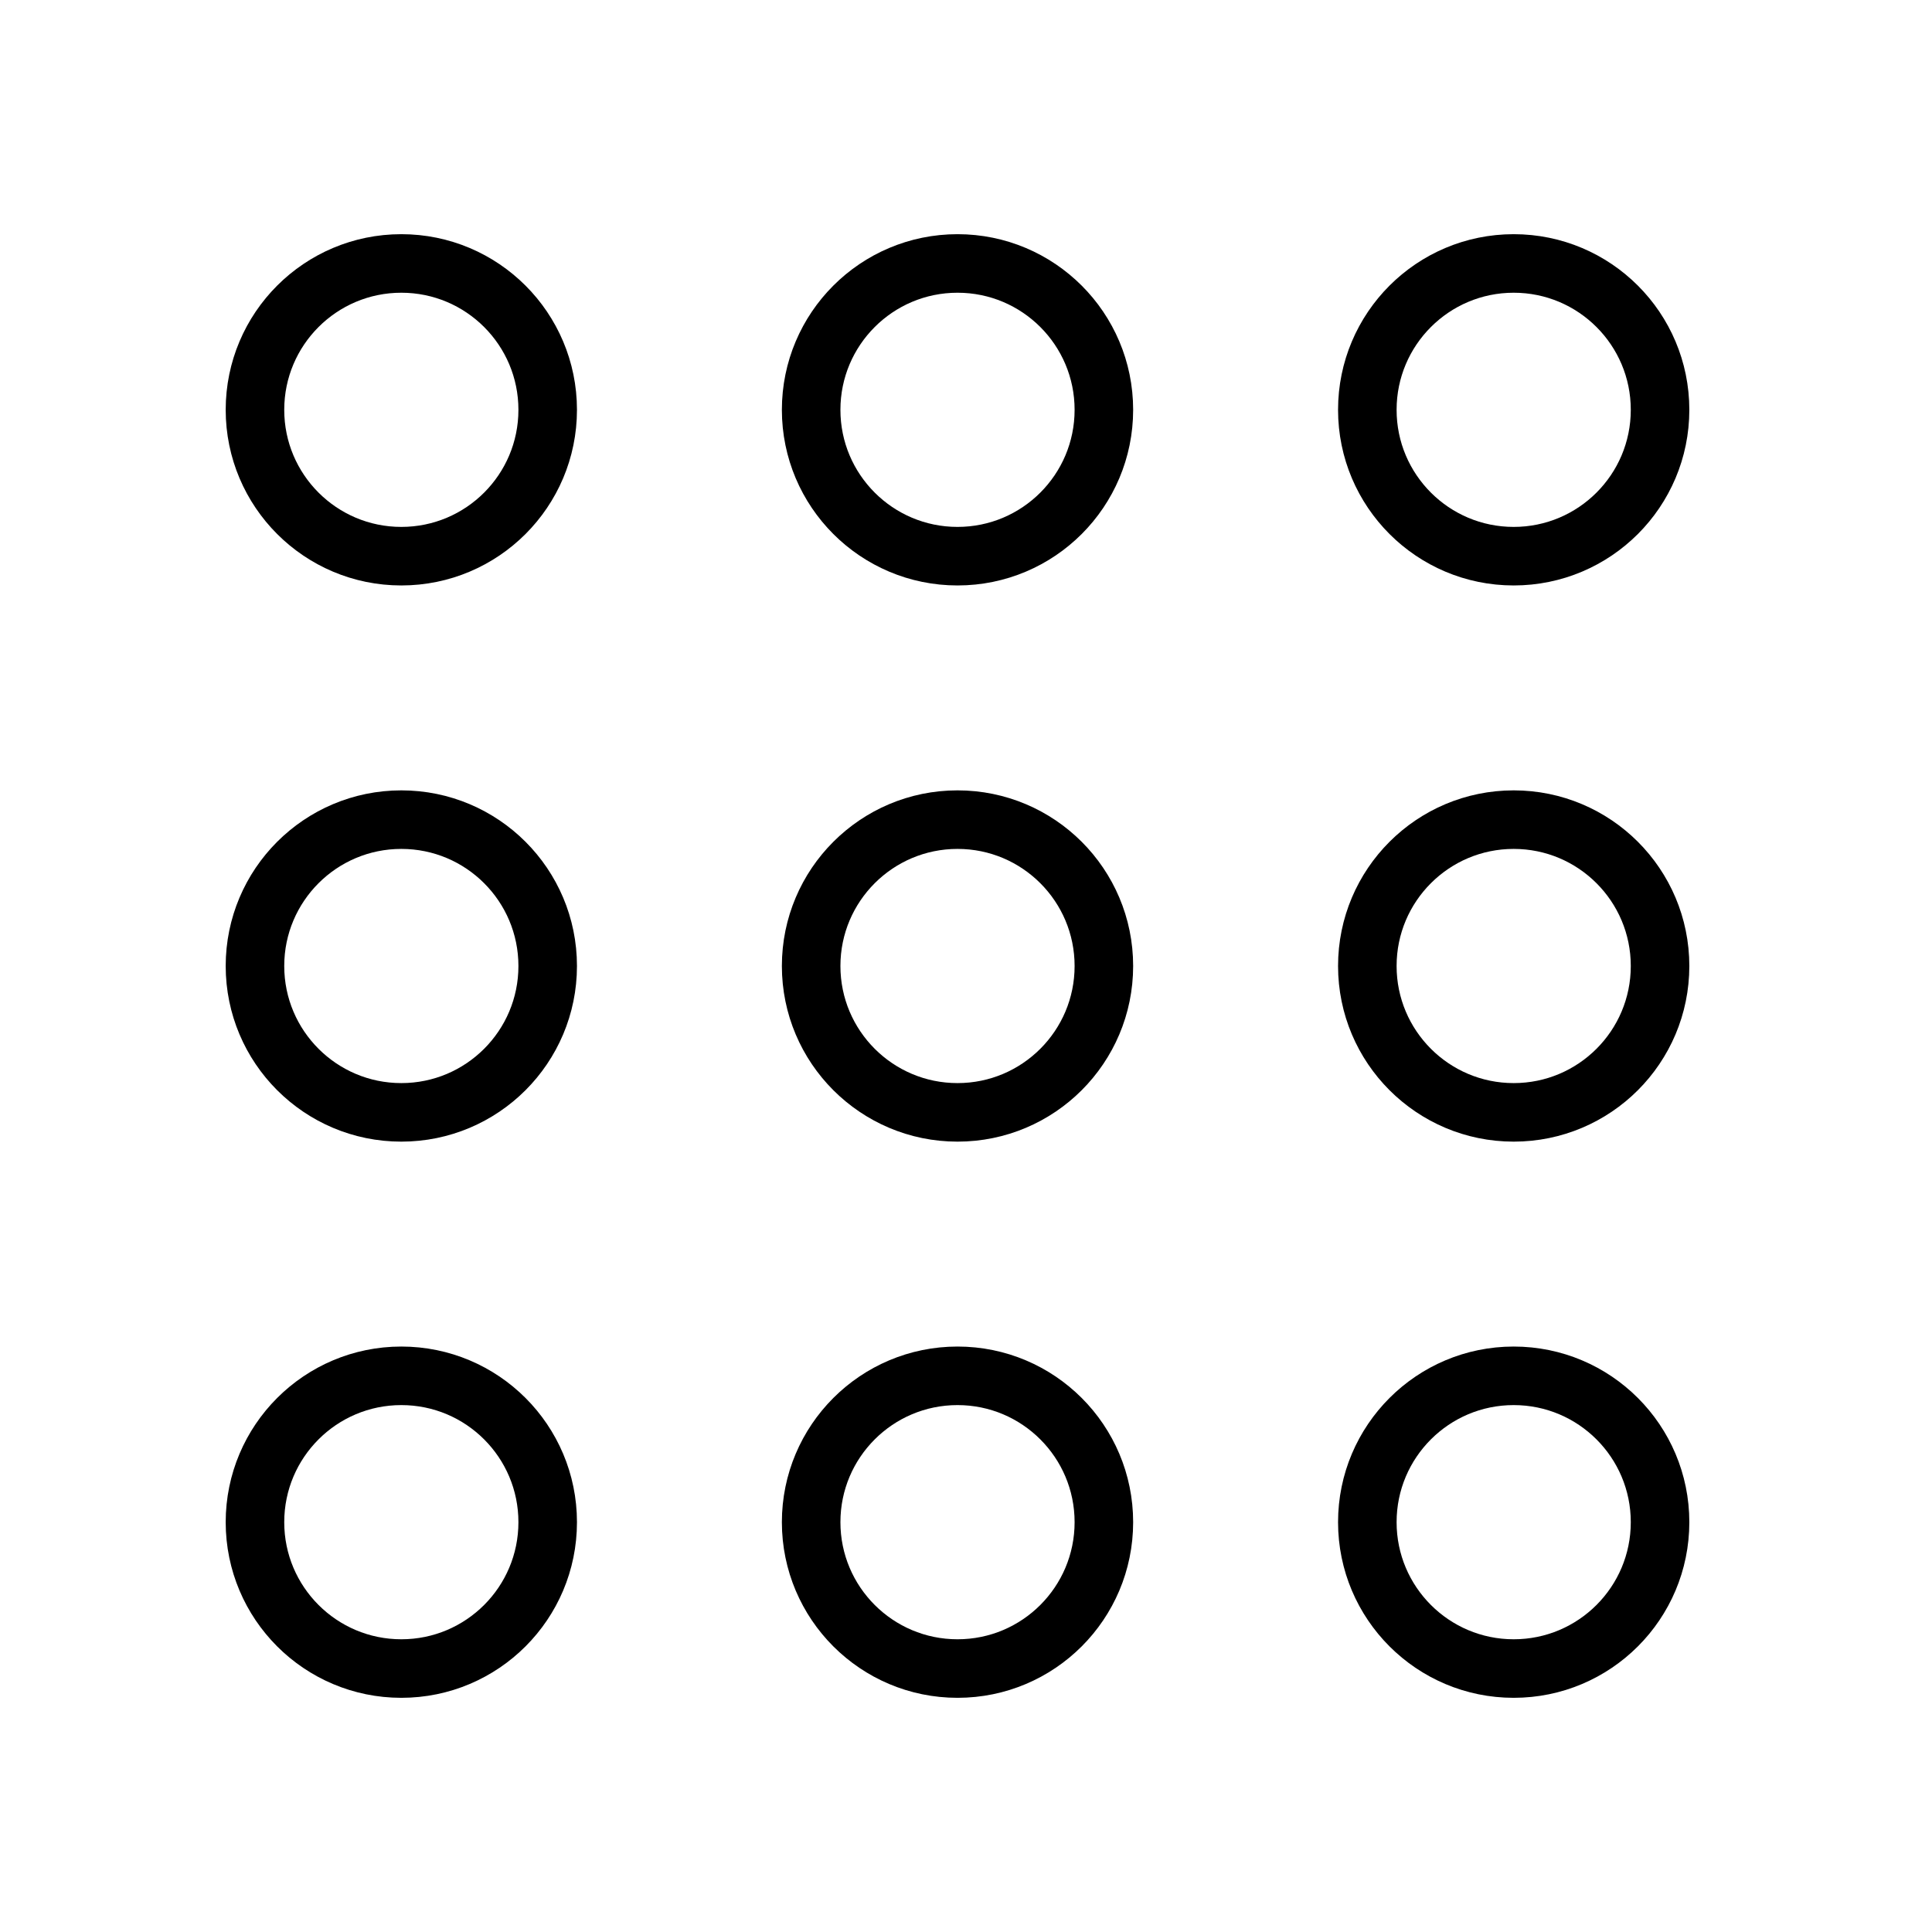 <svg width="24" height="24" viewBox="0 0 33 33" fill="none" xmlns="http://www.w3.org/2000/svg">
    <path
        d="M9.355 7C9.355 5.619 8.236 4.5 6.855 4.5C5.475 4.5 4.355 5.619 4.355 7C4.355 8.381 5.475 9.5 6.855 9.5C8.236 9.5 9.355 8.381 9.355 7Z"
        stroke="black" stroke-miterlimit="10" />
    <path
        d="M18.855 7C18.855 5.619 17.736 4.5 16.355 4.5C14.975 4.5 13.855 5.619 13.855 7C13.855 8.381 14.975 9.5 16.355 9.5C17.736 9.5 18.855 8.381 18.855 7Z"
        stroke="black" stroke-miterlimit="10" />
    <path
        d="M28.355 7C28.355 5.619 27.236 4.5 25.855 4.5C24.475 4.5 23.355 5.619 23.355 7C23.355 8.381 24.475 9.5 25.855 9.5C27.236 9.5 28.355 8.381 28.355 7Z"
        stroke="black" stroke-miterlimit="10" />
    <path
        d="M9.355 16.5C9.355 15.119 8.236 14 6.855 14C5.475 14 4.355 15.119 4.355 16.5C4.355 17.881 5.475 19 6.855 19C8.236 19 9.355 17.881 9.355 16.5Z"
        stroke="black" stroke-miterlimit="10" />
    <path
        d="M18.855 16.5C18.855 15.119 17.736 14 16.355 14C14.975 14 13.855 15.119 13.855 16.5C13.855 17.881 14.975 19 16.355 19C17.736 19 18.855 17.881 18.855 16.5Z"
        stroke="black" stroke-miterlimit="10" />
    <path
        d="M28.355 16.5C28.355 15.119 27.236 14 25.855 14C24.475 14 23.355 15.119 23.355 16.5C23.355 17.881 24.475 19 25.855 19C27.236 19 28.355 17.881 28.355 16.5Z"
        stroke="black" stroke-miterlimit="10" />
    <path
        d="M9.355 26C9.355 24.619 8.236 23.5 6.855 23.5C5.475 23.5 4.355 24.619 4.355 26C4.355 27.381 5.475 28.5 6.855 28.5C8.236 28.5 9.355 27.381 9.355 26Z"
        stroke="black" stroke-miterlimit="10" />
    <path
        d="M18.855 26C18.855 24.619 17.736 23.5 16.355 23.5C14.975 23.5 13.855 24.619 13.855 26C13.855 27.381 14.975 28.5 16.355 28.5C17.736 28.5 18.855 27.381 18.855 26Z"
        stroke="black" stroke-miterlimit="10" />
    <path
        d="M28.355 26C28.355 24.619 27.236 23.5 25.855 23.5C24.475 23.5 23.355 24.619 23.355 26C23.355 27.381 24.475 28.5 25.855 28.5C27.236 28.5 28.355 27.381 28.355 26Z"
        stroke="black" stroke-miterlimit="10" />
</svg>